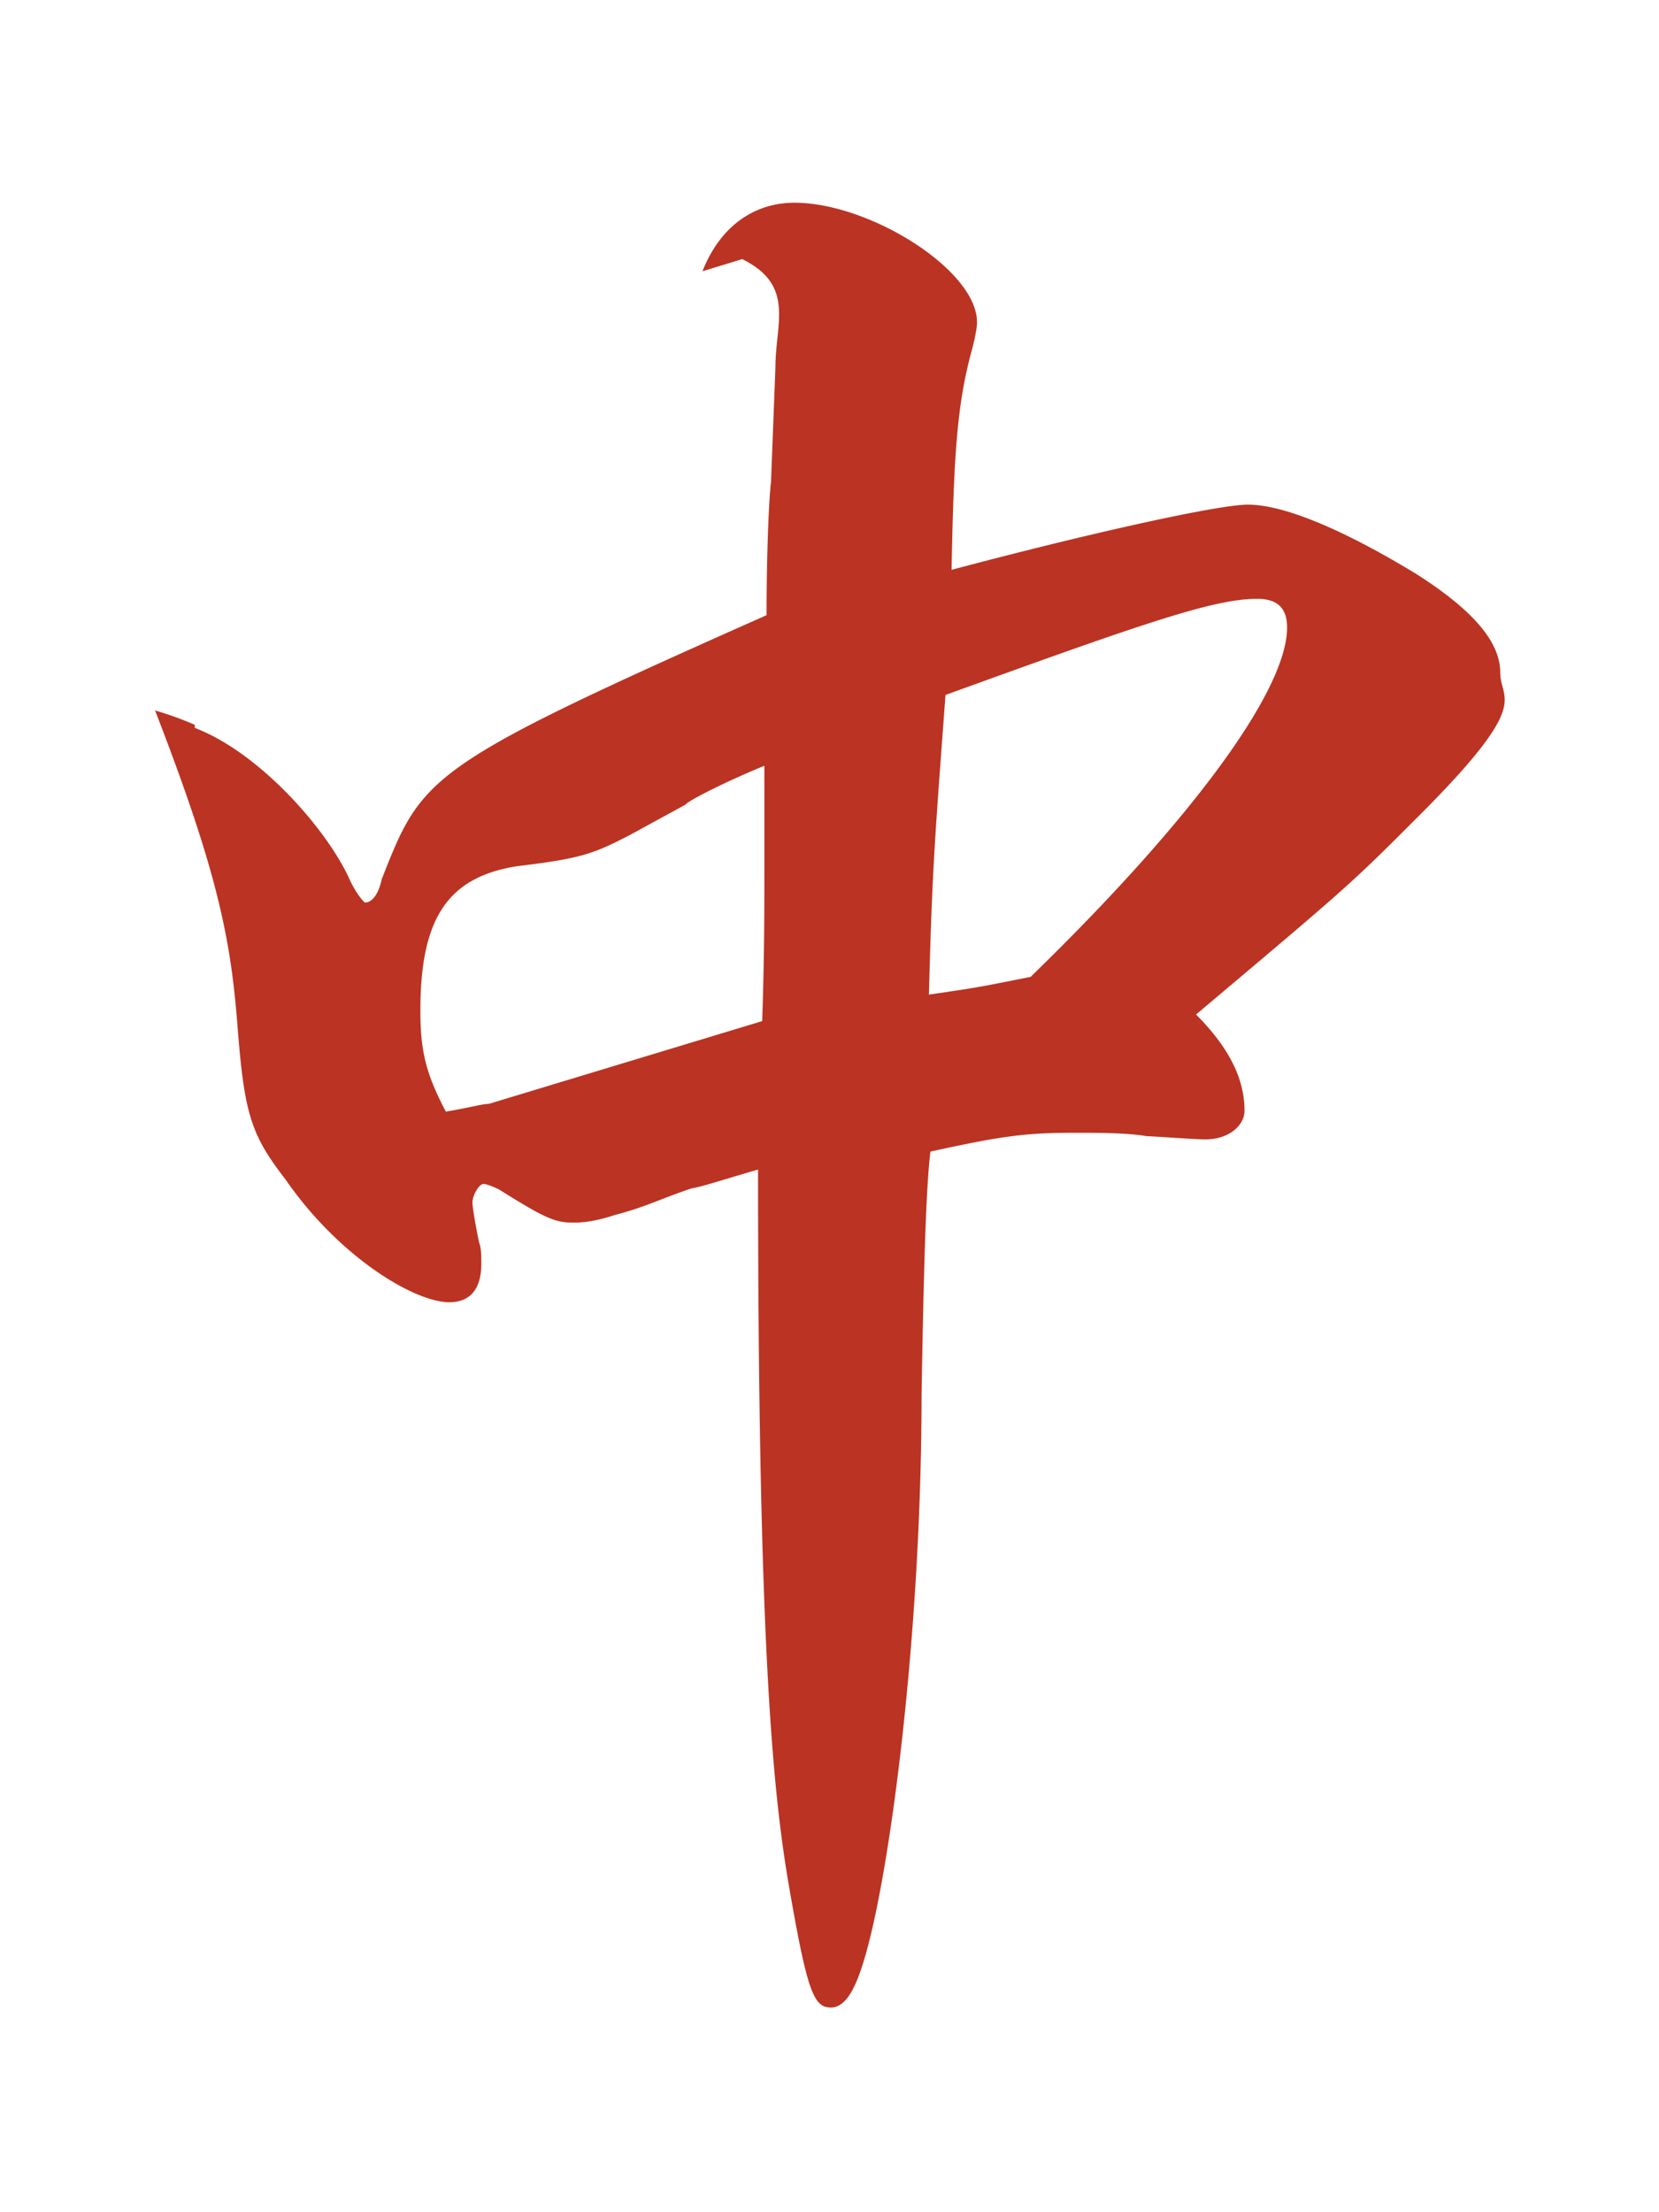 <svg xmlns="http://www.w3.org/2000/svg" width="150" height="200" viewBox="0 0 39.7 52.9"><path d="M4.66 17.4c1.53.582 3.12 2.38 3.68 3.57.159.37.37.609.397.609.159 0 .318-.185.397-.556.979-2.49 1.06-2.7 9.21-6.32 0-1.43.053-2.75.106-3.18l.106-2.75c0-1.06.476-1.96-.794-2.59l-.952.291c.45-1.14 1.3-1.64 2.2-1.64 1.8 0 4.37 1.61 4.37 2.86 0 .132-.053.423-.159.794-.318 1.24-.397 2.38-.45 5.13 3.28-.873 6.38-1.56 7.09-1.56.873 0 2.3.609 4 1.64 1.38.873 2.04 1.64 2.04 2.38 0 .688.794.688-1.96 3.44-1.64 1.64-1.64 1.64-5.32 4.74.926.926 1.16 1.69 1.16 2.3 0 .37-.397.688-.926.688-.265 0-.926-.053-1.43-.079-.45-.079-1.19-.079-1.69-.079-1.22 0-1.77.079-3.47.45-.106.873-.159 2.75-.212 5.82 0 5.74-.767 11.6-1.4 13.6-.212.688-.45 1.06-.767 1.06-.397 0-.556-.318-.979-2.75-.397-2.25-.767-5.64-.767-17.3-.82.238-1.38.423-1.59.45-.714.238-1.11.45-1.83.635-.397.132-.714.185-.979.185-.45 0-.661-.079-1.8-.794-.159-.079-.318-.132-.37-.132-.106 0-.265.265-.265.45 0 .079.053.45.159.952.053.132.053.317.053.503 0 .609-.265.926-.767.926-.82 0-2.62-1.06-3.92-2.94-.82-1.06-.979-1.56-1.14-3.57-.159-2.12-.45-3.7-1.98-7.65a8.02 8.02 0 0 1 .952.344zm10.4 2.57c-.873.45-1.16.556-2.7.741-1.64.265-2.3 1.24-2.3 3.44 0 .926.106 1.48.609 2.43.503-.079.873-.185 1.03-.185l6.54-1.98c.053-1.51.053-2.88.053-3.49v-2.62c-1.03.423-1.88.873-1.88.926zm9.6 3.39c3.84-3.73 6.14-6.85 6.14-8.36 0-.45-.212-.688-.714-.688-1.03 0-2.65.556-7.46 2.3-.265 3.57-.318 4.18-.397 7.17 1.27-.185 1.22-.185 2.43-.423z" fill="#b32"/></svg>